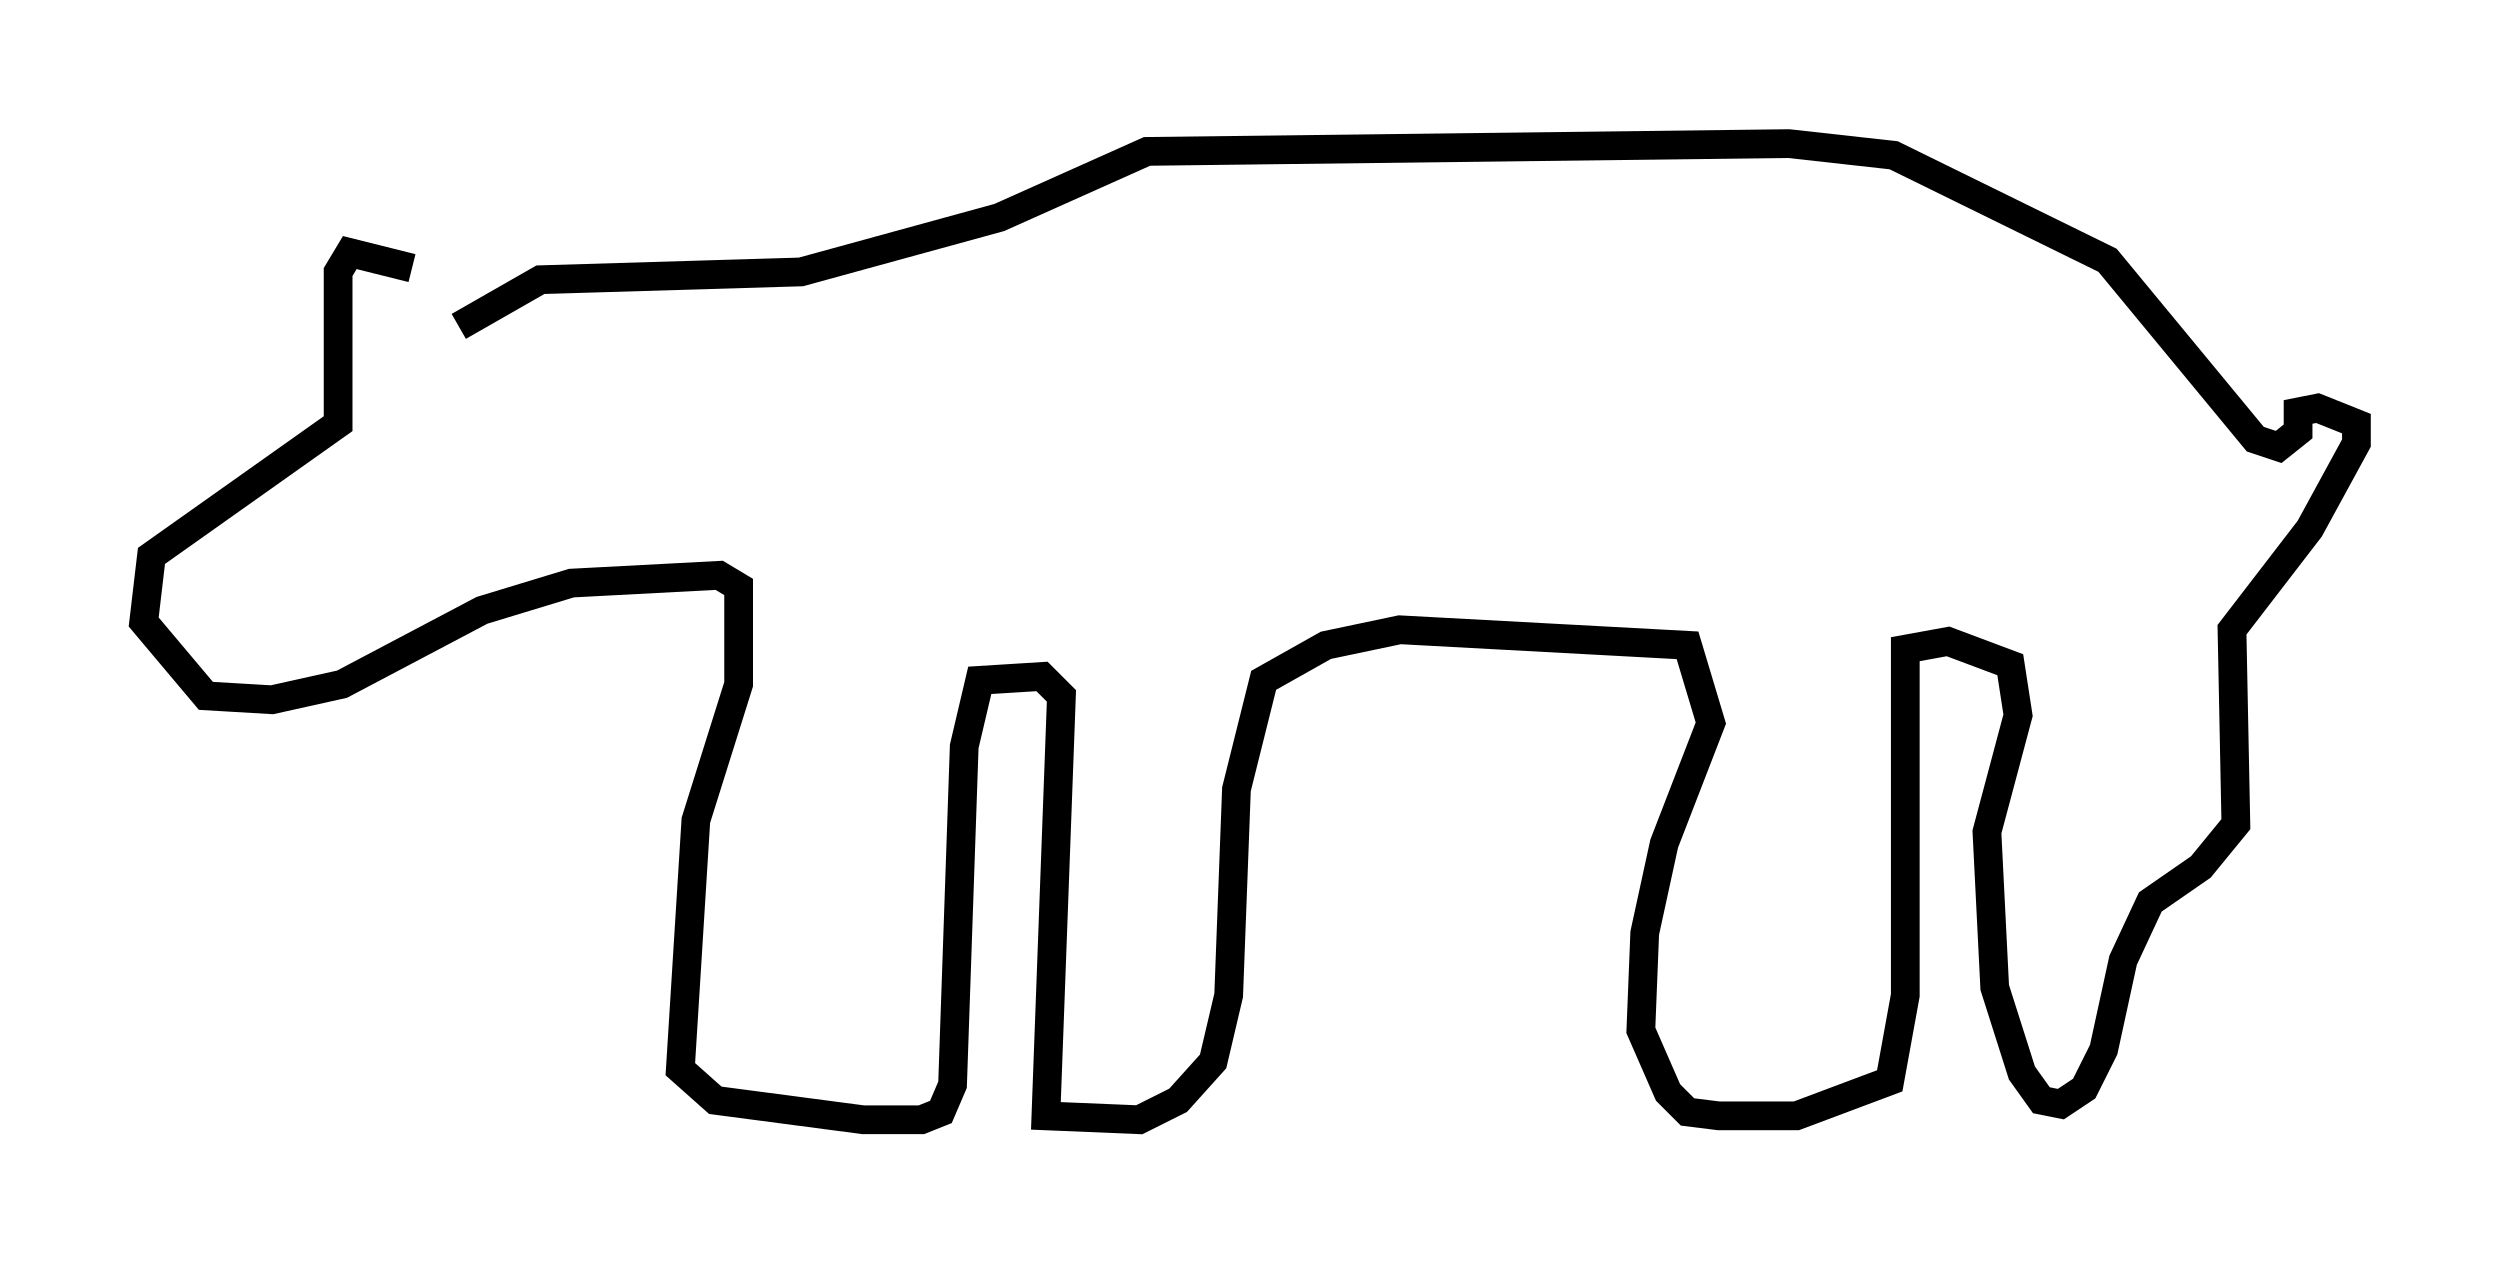 <?xml version="1.0" encoding="utf-8" ?>
<svg baseProfile="full" height="43.964" version="1.1" width="86.995" xmlns="http://www.w3.org/2000/svg" xmlns:ev="http://www.w3.org/2001/xml-events" xmlns:xlink="http://www.w3.org/1999/xlink"><defs /><rect fill="white" height="43.964" width="86.995" x="0" y="0" /><path d="M15.284, 10.683 m-0.947, -1.353 l-2.165, -0.541 -0.406, 0.677 l0.0, 5.277 -6.495, 4.601 l-0.271, 2.3 2.165, 2.571 l2.3, 0.135 2.436, -0.541 l4.871, -2.571 3.112, -0.947 l5.142, -0.271 0.677, 0.406 l0.0, 3.383 -1.488, 4.736 l-0.541, 8.66 1.218, 1.083 l5.142, 0.677 2.03, 0.0 l0.677, -0.271 0.406, -0.947 l0.406, -11.773 0.541, -2.3 l2.165, -0.135 0.677, 0.677 l-0.541, 14.614 3.248, 0.135 l1.353, -0.677 1.218, -1.353 l0.541, -2.3 0.271, -7.172 l0.947, -3.789 2.165, -1.218 l2.571, -0.541 10.013, 0.541 l0.812, 2.706 -1.624, 4.195 l-0.677, 3.112 -0.135, 3.383 l0.947, 2.165 0.677, 0.677 l1.083, 0.135 2.706, 0.0 l3.248, -1.218 0.541, -2.977 l0.0, -12.043 1.488, -0.271 l2.165, 0.812 0.271, 1.759 l-1.083, 4.059 0.271, 5.413 l0.947, 2.977 0.677, 0.947 l0.677, 0.135 0.812, -0.541 l0.677, -1.353 0.677, -3.112 l0.947, -2.03 1.759, -1.218 l1.218, -1.488 -0.135, -6.766 l2.706, -3.518 1.624, -2.977 l0.0, -0.677 -1.353, -0.541 l-0.677, 0.135 0.0, 0.677 l-0.677, 0.541 -0.812, -0.271 l-5.142, -6.225 -7.442, -3.654 l-3.654, -0.406 -22.327, 0.271 l-5.142, 2.3 -6.901, 1.894 l-9.066, 0.271 -2.842, 1.624 " fill="none" stroke="black" stroke-width="1" /></svg>